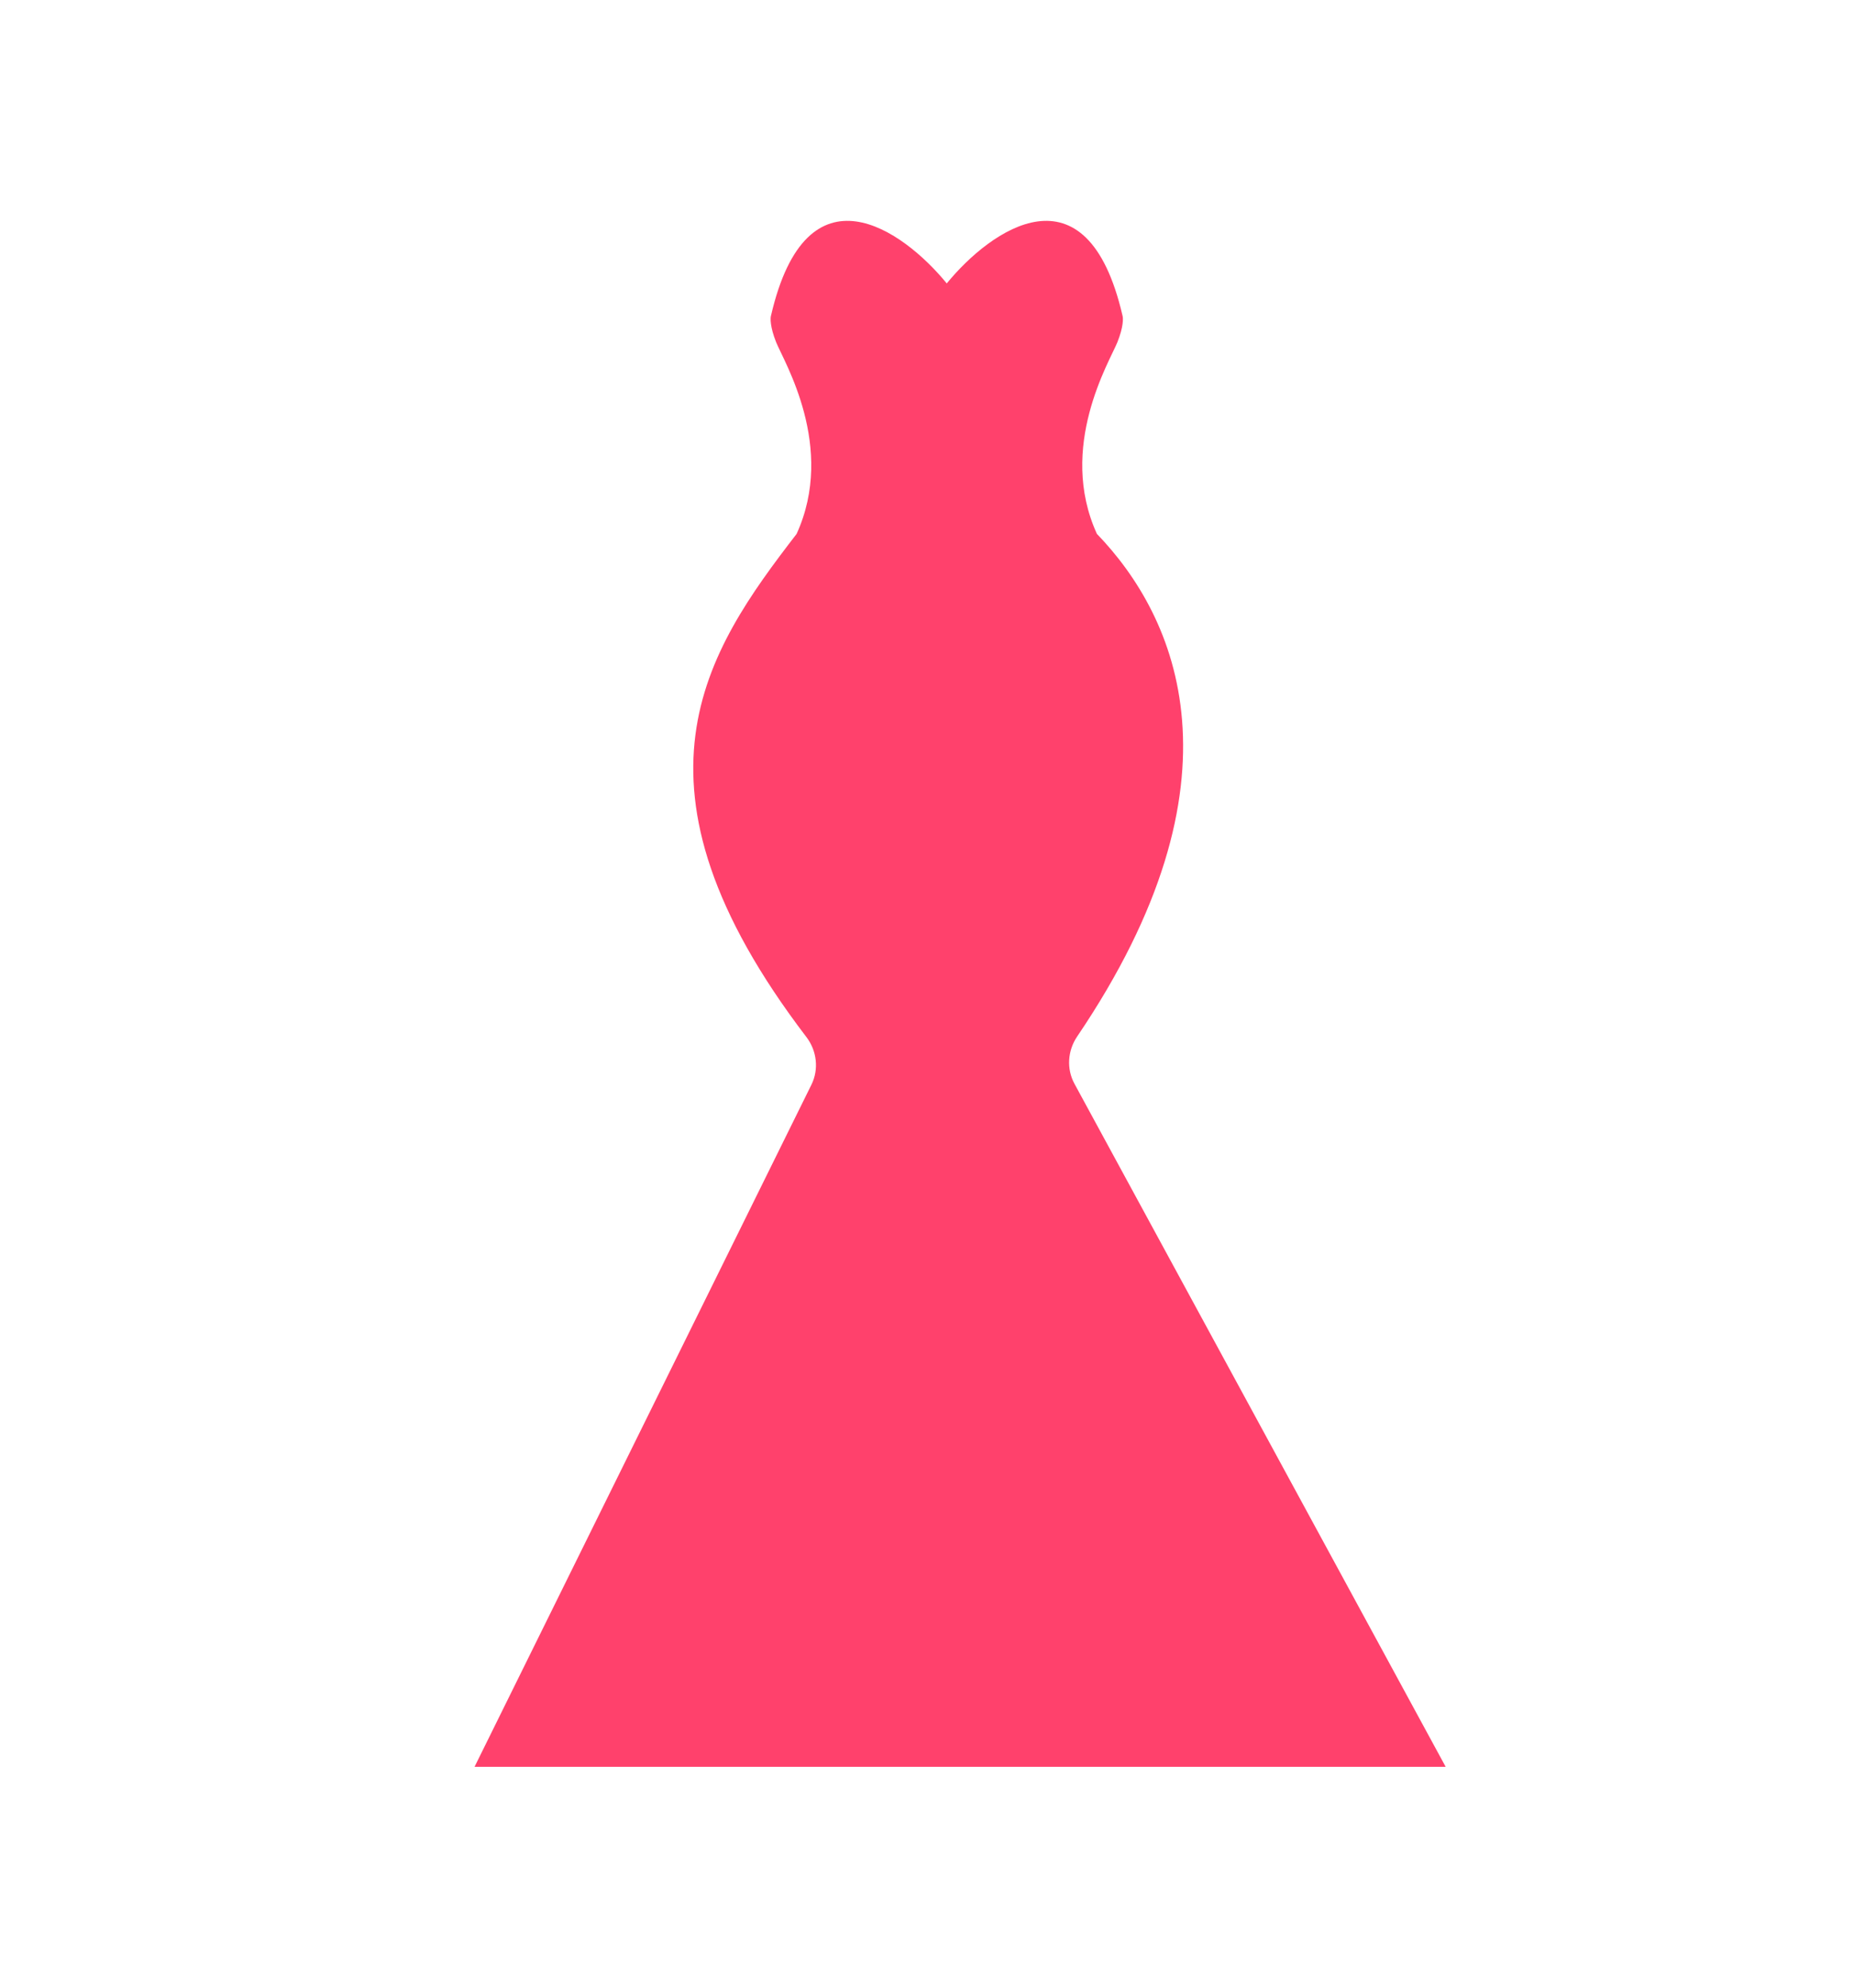<svg width="84" height="90" viewBox="0 0 84 90" fill="none" xmlns="http://www.w3.org/2000/svg">
<path d="M42.895 12.833C44.883 10.403 49.235 7.296 50.856 14.283C50.895 14.399 50.903 14.803 50.625 15.498C50.277 16.365 47.903 20.241 49.698 24.174C53.328 27.935 56.657 35.338 48.801 46.936C48.371 47.572 48.314 48.397 48.681 49.072L65.5 80H21.5L36.763 49.115C37.109 48.416 37.011 47.58 36.538 46.959C27.817 35.534 31.992 29.494 36.092 24.175C37.887 20.241 35.513 16.366 35.166 15.498C34.888 14.804 34.896 14.399 34.934 14.284C36.556 7.296 40.907 10.403 42.895 12.833Z" fill="#FF416C"/>
</svg>
